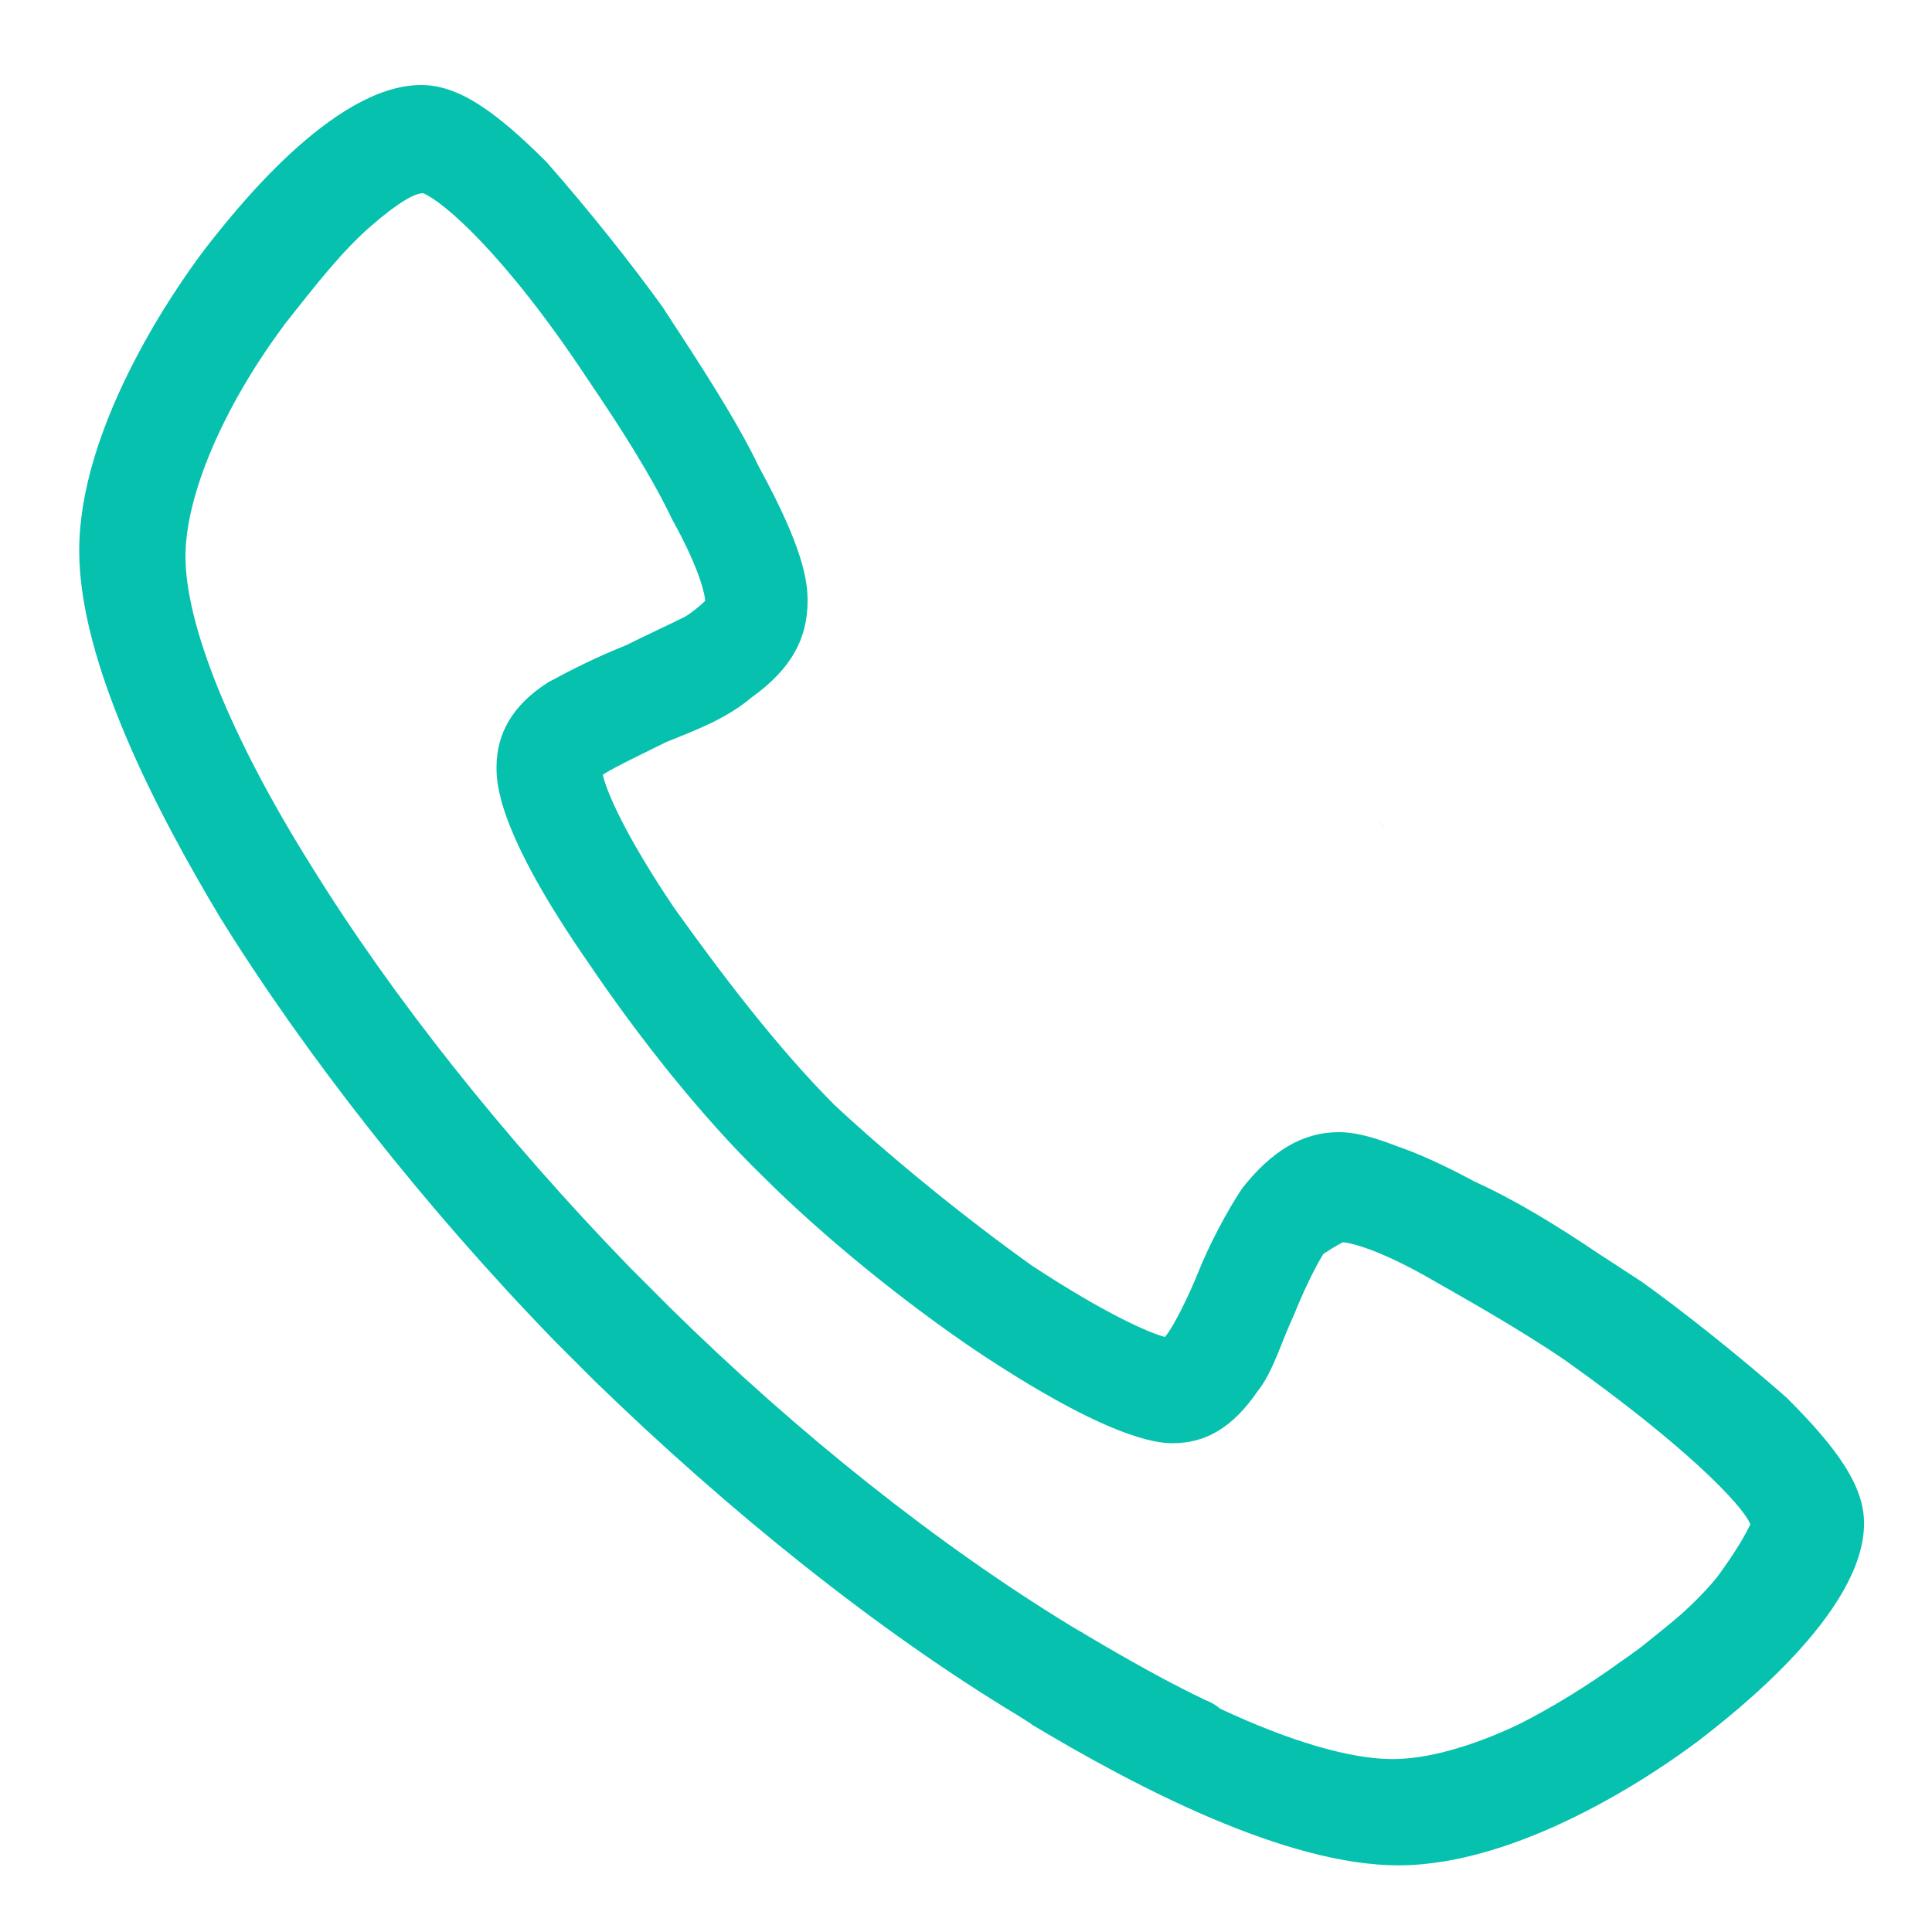 <?xml version="1.0" standalone="no"?><!DOCTYPE svg PUBLIC "-//W3C//DTD SVG 1.1//EN" "http://www.w3.org/Graphics/SVG/1.1/DTD/svg11.dtd"><svg t="1515094696033" class="icon" style="" viewBox="0 0 1024 1024" version="1.1" xmlns="http://www.w3.org/2000/svg" p-id="3097" xmlns:xlink="http://www.w3.org/1999/xlink" width="32" height="32"><defs><style type="text/css"></style></defs><path d="M732.452 437.1c0.246 0.389 0.492 0.778 0.737 1.172l0.067-0.041c-0.824-1.265-1.715-2.647-2.191-3.389 0.256 0.41 0.492 0.809 0.748 1.224C732.022 436.408 732.237 436.751 732.452 437.1z" p-id="3098" fill="#06c1ae"></path><path d="M947.031 740.864c-25.6-22.528-55.296-46.08-76.8-61.44-7.619-4.992-15.232-9.979-22.779-14.848-21.827-14.74-44.329-28.554-65.679-38.211-17.777-9.559-31.002-15.324-41.057-18.744-15.457-6.016-24.238-7.557-31.084-7.557-19.456 0-35.84 10.24-51.2 29.696-8.192 12.288-17.403 29.696-23.552 45.056-4.096 10.24-12.288 27.648-17.408 33.797-8.192-2.048-31.739-12.288-70.656-37.888-35.84-25.6-74.752-57.344-104.448-84.992C412.672 556.032 382.976 517.12 357.376 481.28c-25.6-37.888-35.84-61.44-37.888-70.656 6.144-4.096 23.552-12.288 33.792-17.408 15.36-6.144 31.744-12.288 45.056-23.552 21.504-15.36 29.696-31.744 29.696-51.2 0-10.24-2.048-27.648-25.6-70.656-12.288-25.6-31.744-55.296-51.2-84.992-15.36-21.504-38.912-51.2-61.44-76.8-27.648-27.648-47.104-40.96-66.56-40.96-47.104 0-100.352 68.608-114.688 87.04-19.456 25.6-66.56 96.256-66.56 159.744 0 59.392 40.96 138.24 74.752 194.56 45.056 72.704 108.544 153.6 177.152 224.256l21.504 21.504c70.656 68.608 149.504 132.096 224.256 177.152 2.309 1.505 4.685 2.99 7.066 4.48l-0.072 0.128c56.32 33.792 135.168 74.752 194.56 74.752 63.488 0 134.144-47.104 159.744-66.56 18.432-14.336 87.04-67.584 87.04-114.683C987.991 787.963 974.679 768.512 947.031 740.864zM738.135 932.352c-22.42 0-54.093-9.267-91.443-26.706-2.222-1.889-4.787-3.461-7.716-4.526-19.789-9.426-41.395-21.535-64.655-35.364l0.02-0.031c-0.466-0.302-0.881-0.568-1.254-0.814l-0.046 0.092c-1.592-0.952-3.113-1.823-4.721-2.79-70.656-43.008-145.408-102.4-212.992-168.96l-21.504-21.504c-66.56-68.608-125.952-143.36-168.96-212.992-43.008-68.608-66.56-128-66.56-163.84 0-31.744 19.456-78.848 53.248-123.904 15.36-19.456 29.696-37.888 45.056-51.2S220.16 102.4 224.256 102.4c10.24 4.096 43.008 31.744 87.04 98.304 17.408 25.6 33.792 51.2 45.056 74.752 15.36 27.648 17.408 40.96 17.408 43.008 0 0-4.096 4.096-10.24 8.192-8.192 4.096-21.504 10.24-31.744 15.36-15.36 6.144-27.648 12.288-40.96 19.456C271.36 373.76 263.168 389.12 263.168 406.528c0 8.192 0 33.792 49.152 104.448 25.6 37.888 59.392 80.896 92.16 112.64 31.744 31.744 74.752 66.56 112.64 92.16 70.656 47.104 96.256 49.157 104.448 49.157 17.403 0 31.739-8.197 45.056-27.648 8.192-10.24 12.283-25.6 19.456-40.96 4.096-10.24 10.24-23.552 15.36-31.744 6.144-4.096 10.24-6.144 10.24-6.144 2.048 0 15.36 2.048 43.008 17.408 21.499 12.288 49.152 27.648 74.752 45.056 63.488 45.056 94.208 76.8 98.304 87.04-2.048 4.096-6.144 12.288-17.408 27.648-5.192 6.492-11.709 13.158-18.924 19.707-6.892 5.939-14.259 11.868-21.908 17.925-3.436 2.545-6.892 5.048-10.363 7.424-18.022 13.051-36.782 24.55-54.482 33.439C779.622 925.921 756.347 932.352 738.135 932.352z" p-id="3099" fill="#06c1ae"></path></svg>